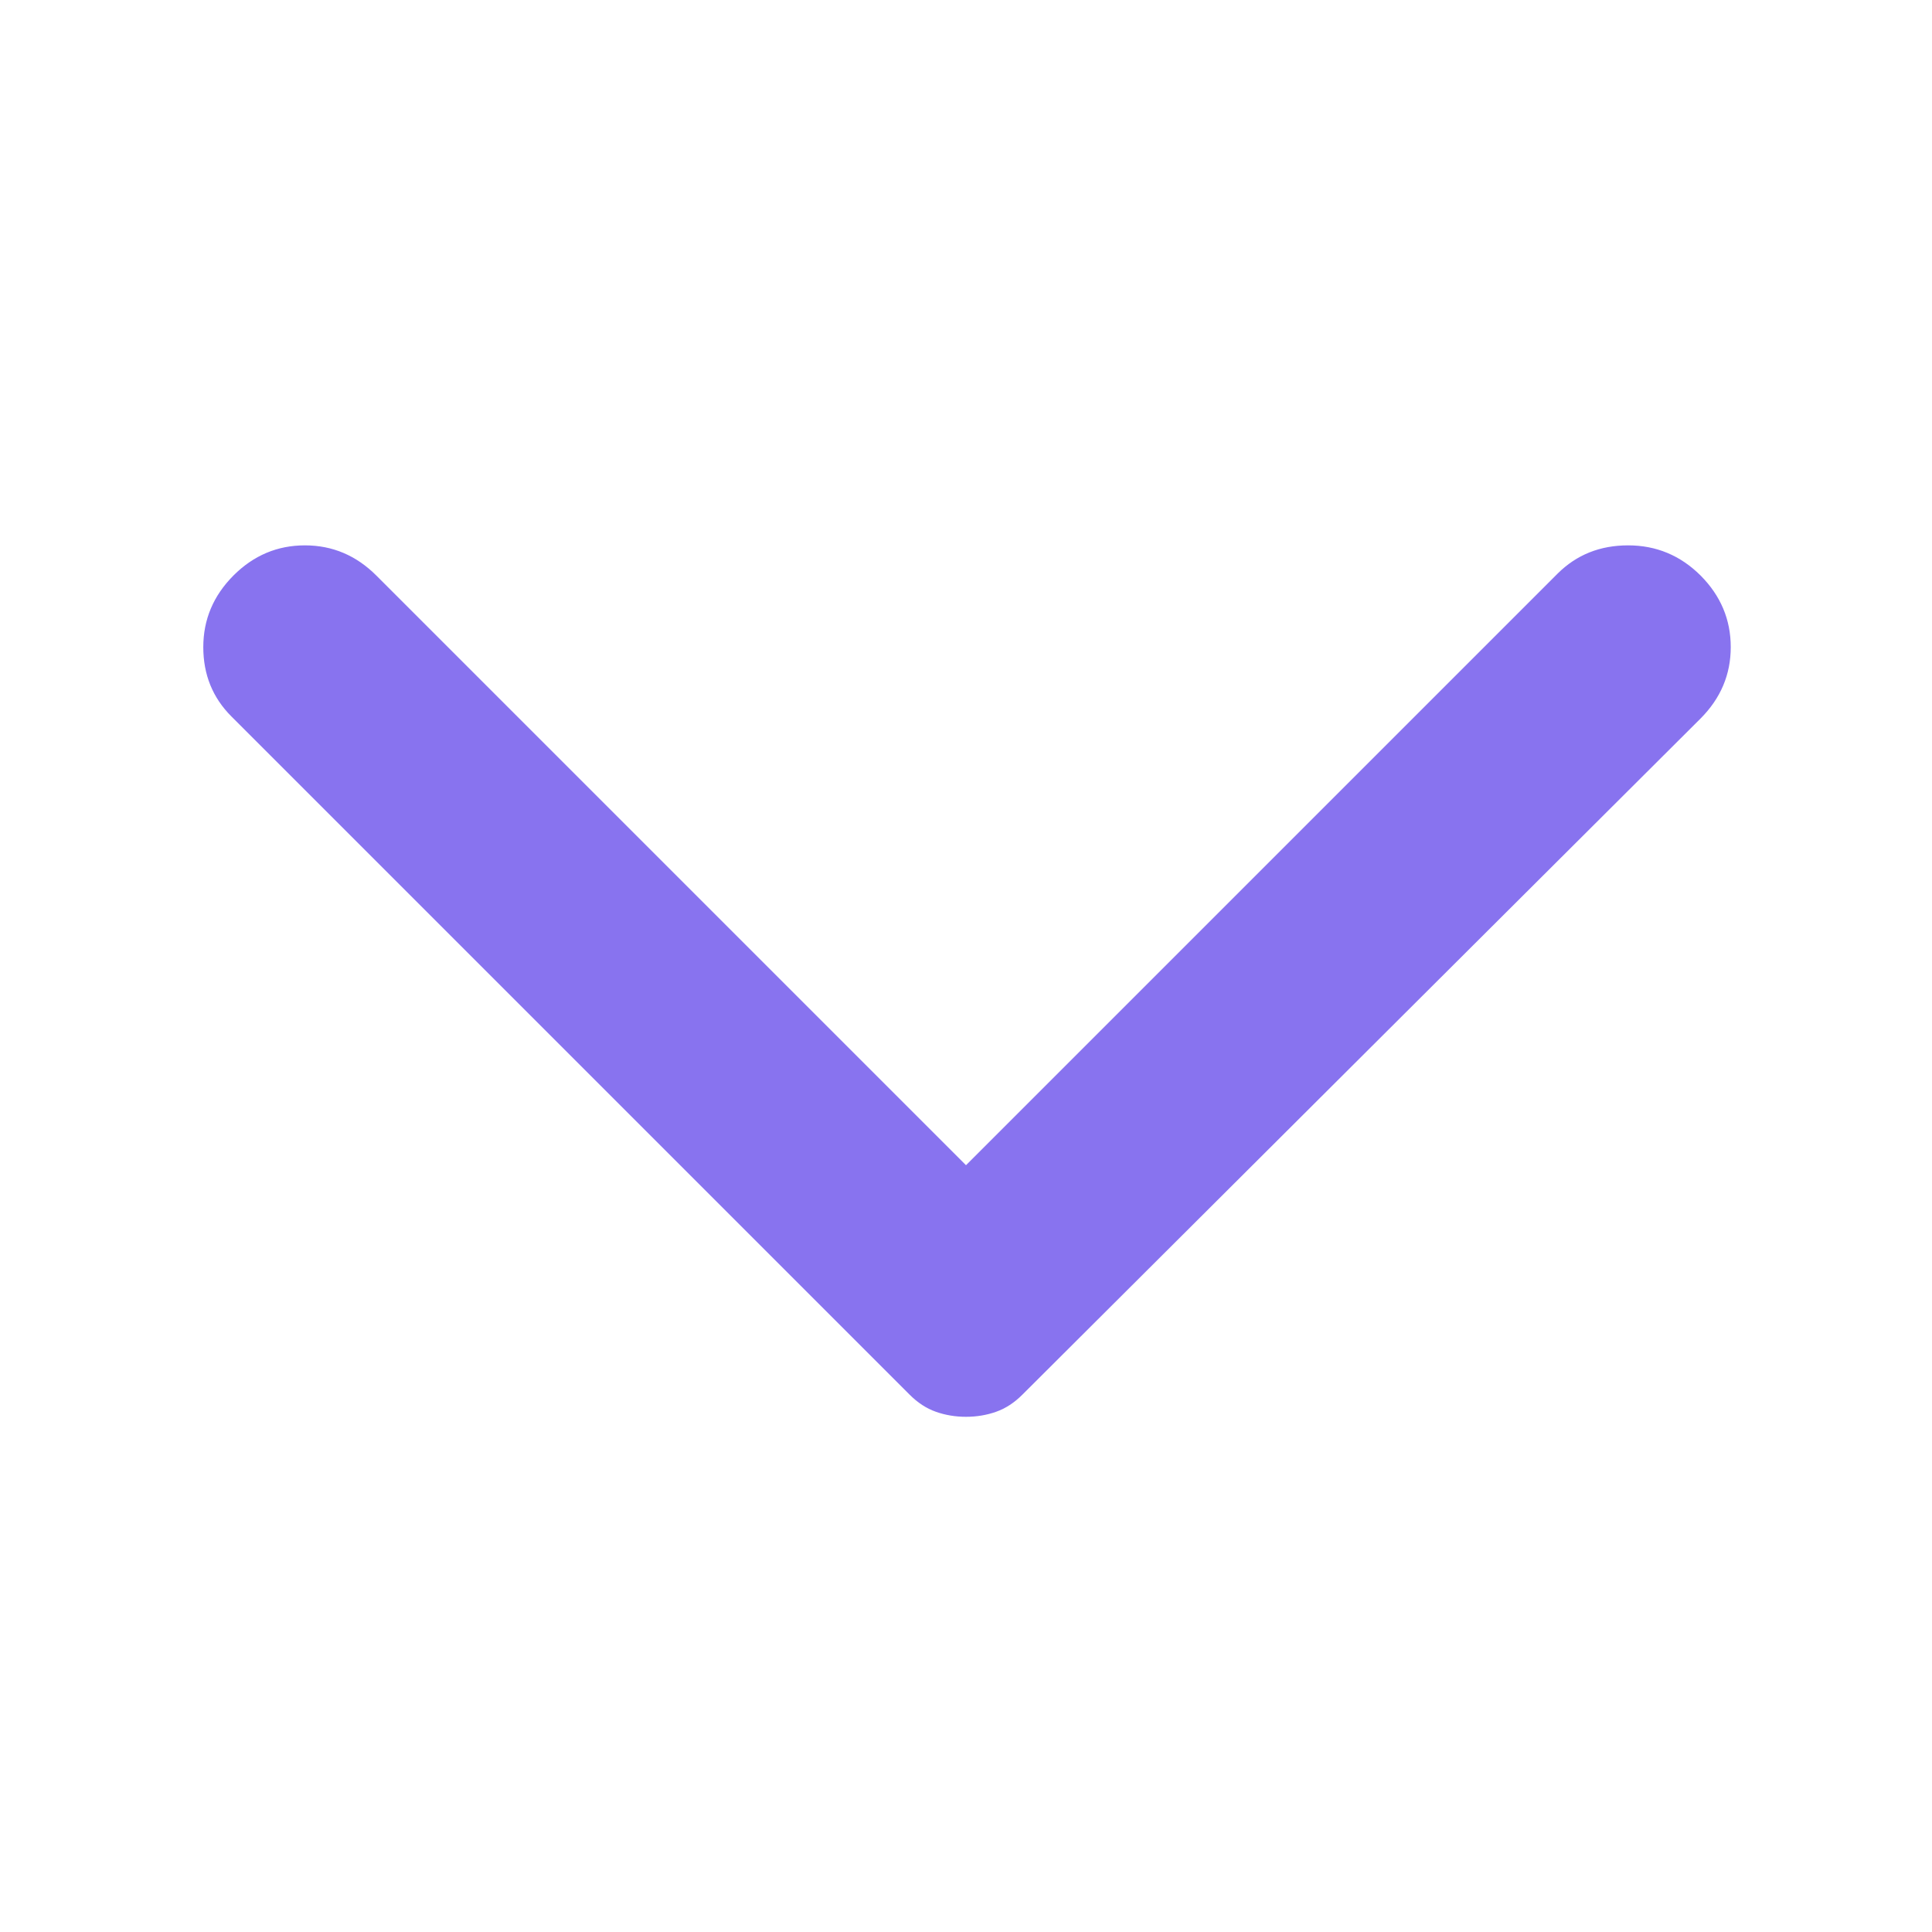 <svg xmlns="http://www.w3.org/2000/svg" width="20" height="20" fill="none" viewBox="0 0 18 18"><path fill="#8873EF" d="M2.175 5.362C2.362 5.175 2.584 5.081 2.841 5.081C3.097 5.081 3.319 5.175 3.506 5.362L9 10.856L14.512 5.344C14.688 5.169 14.906 5.081 15.169 5.081C15.431 5.081 15.656 5.175 15.844 5.362C16.031 5.55 16.125 5.772 16.125 6.029C16.125 6.285 16.031 6.506 15.844 6.694L9.525 12.994C9.45 13.069 9.369 13.122 9.281 13.153C9.194 13.184 9.1 13.2 9 13.2C8.9 13.2 8.806 13.184 8.719 13.153C8.631 13.122 8.55 13.069 8.475 12.994L2.156 6.675C1.981 6.5 1.894 6.285 1.894 6.029C1.894 5.772 1.988 5.55 2.175 5.362Z"/></svg>